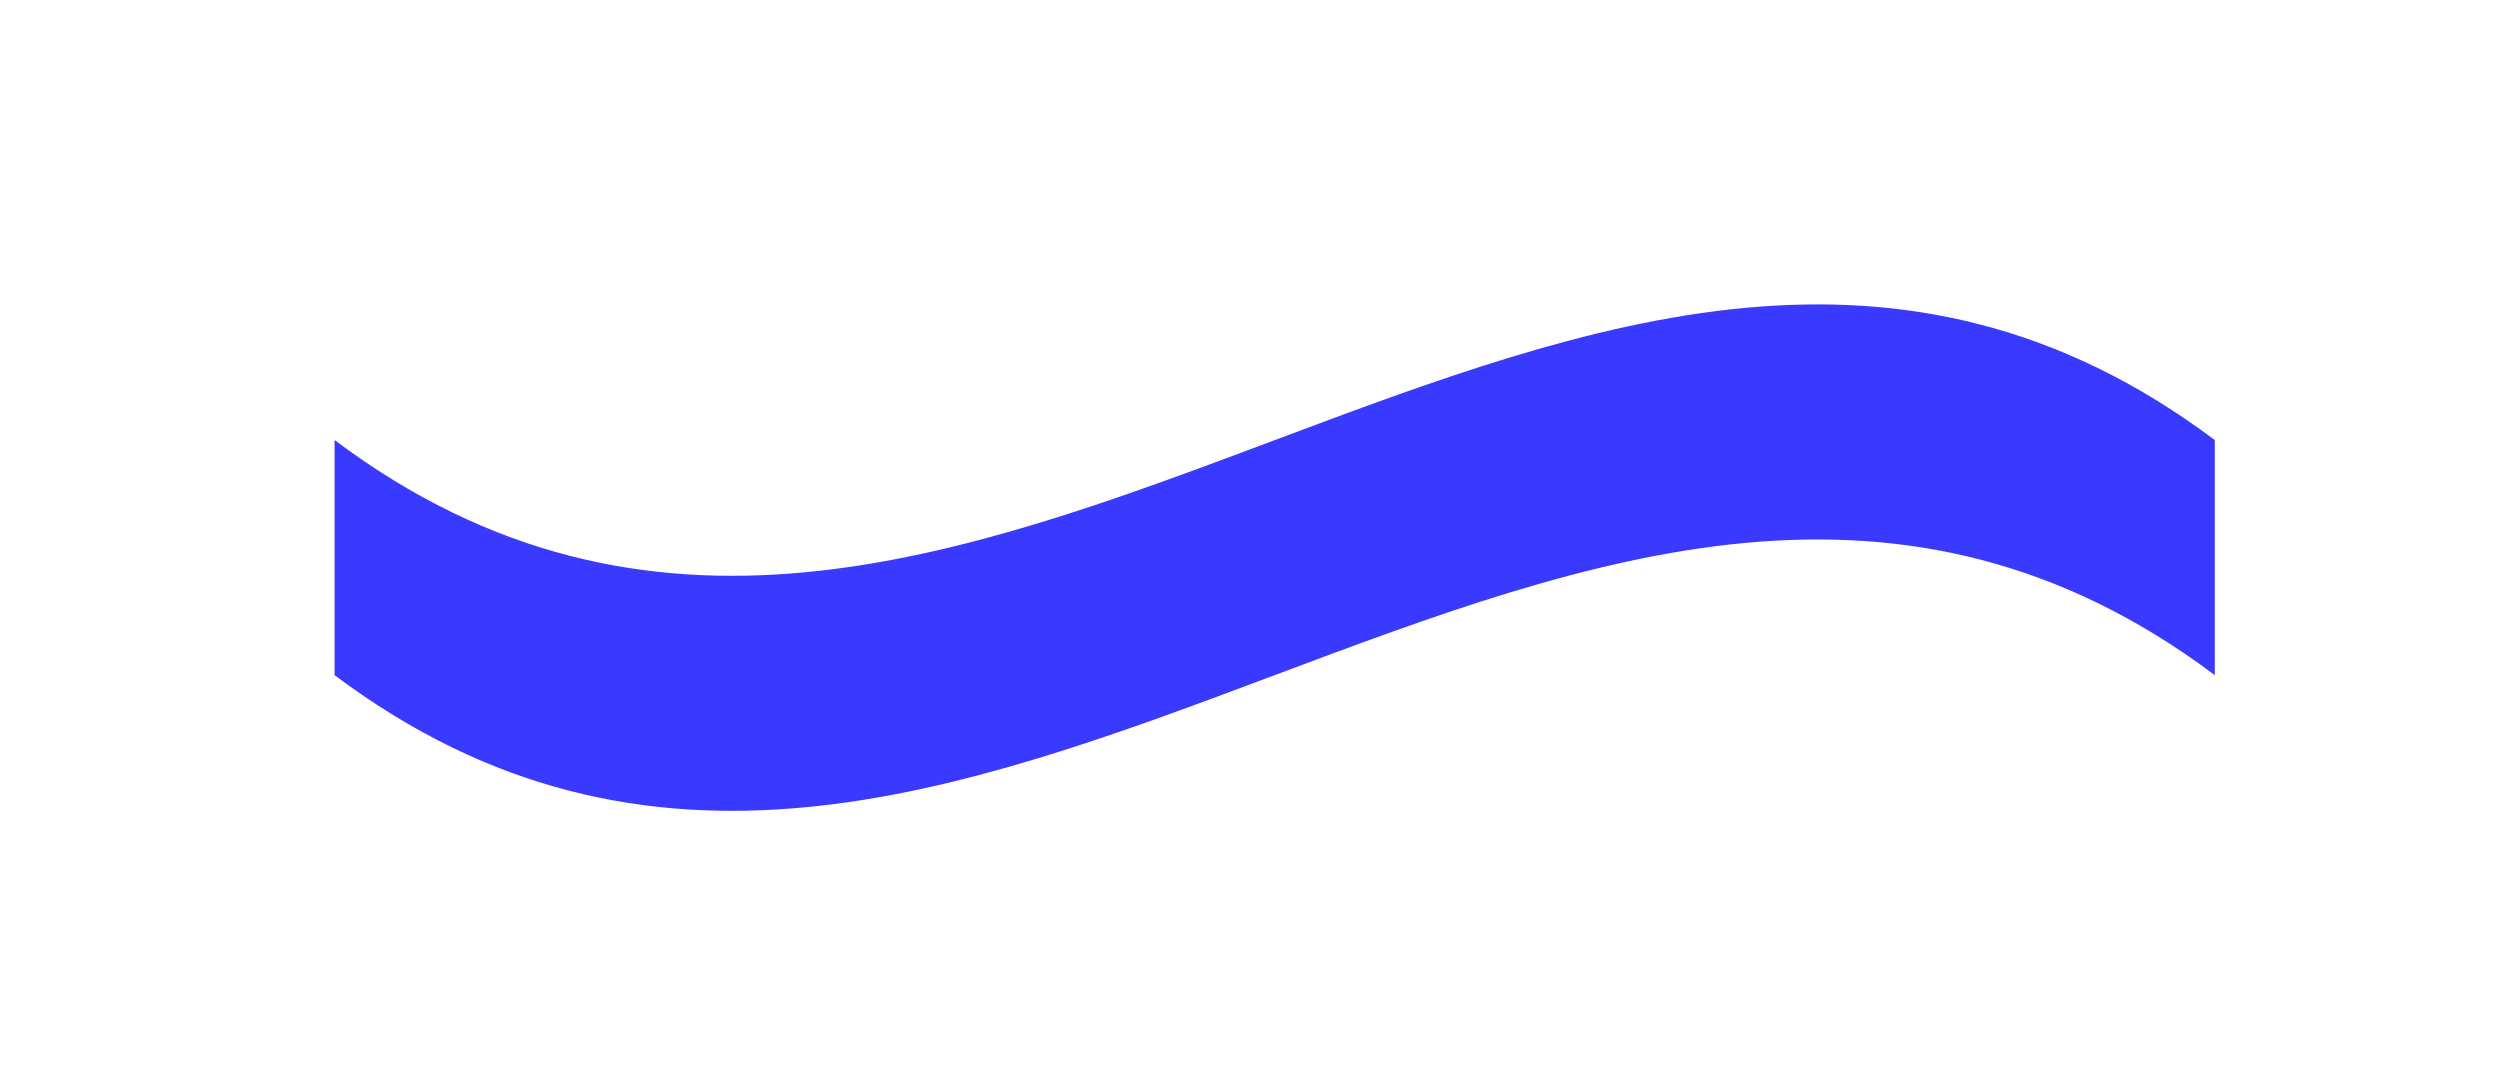 <?xml version="1.0" encoding="UTF-8"?>
<svg id="Layer_1" data-name="Layer 1" xmlns="http://www.w3.org/2000/svg" viewBox="0 0 171.11 74.54">
  <defs>
    <style>
      .cls-1 {
        fill: #3a39ff;
      }
    </style>
  </defs>
  <path class="cls-1" d="M22.9,46.21c42.9,32.17,85.79-32.17,128.69,0v-16.09C108.7-2.05,65.8,62.3,22.9,30.12v16.09Z"/>
</svg>
